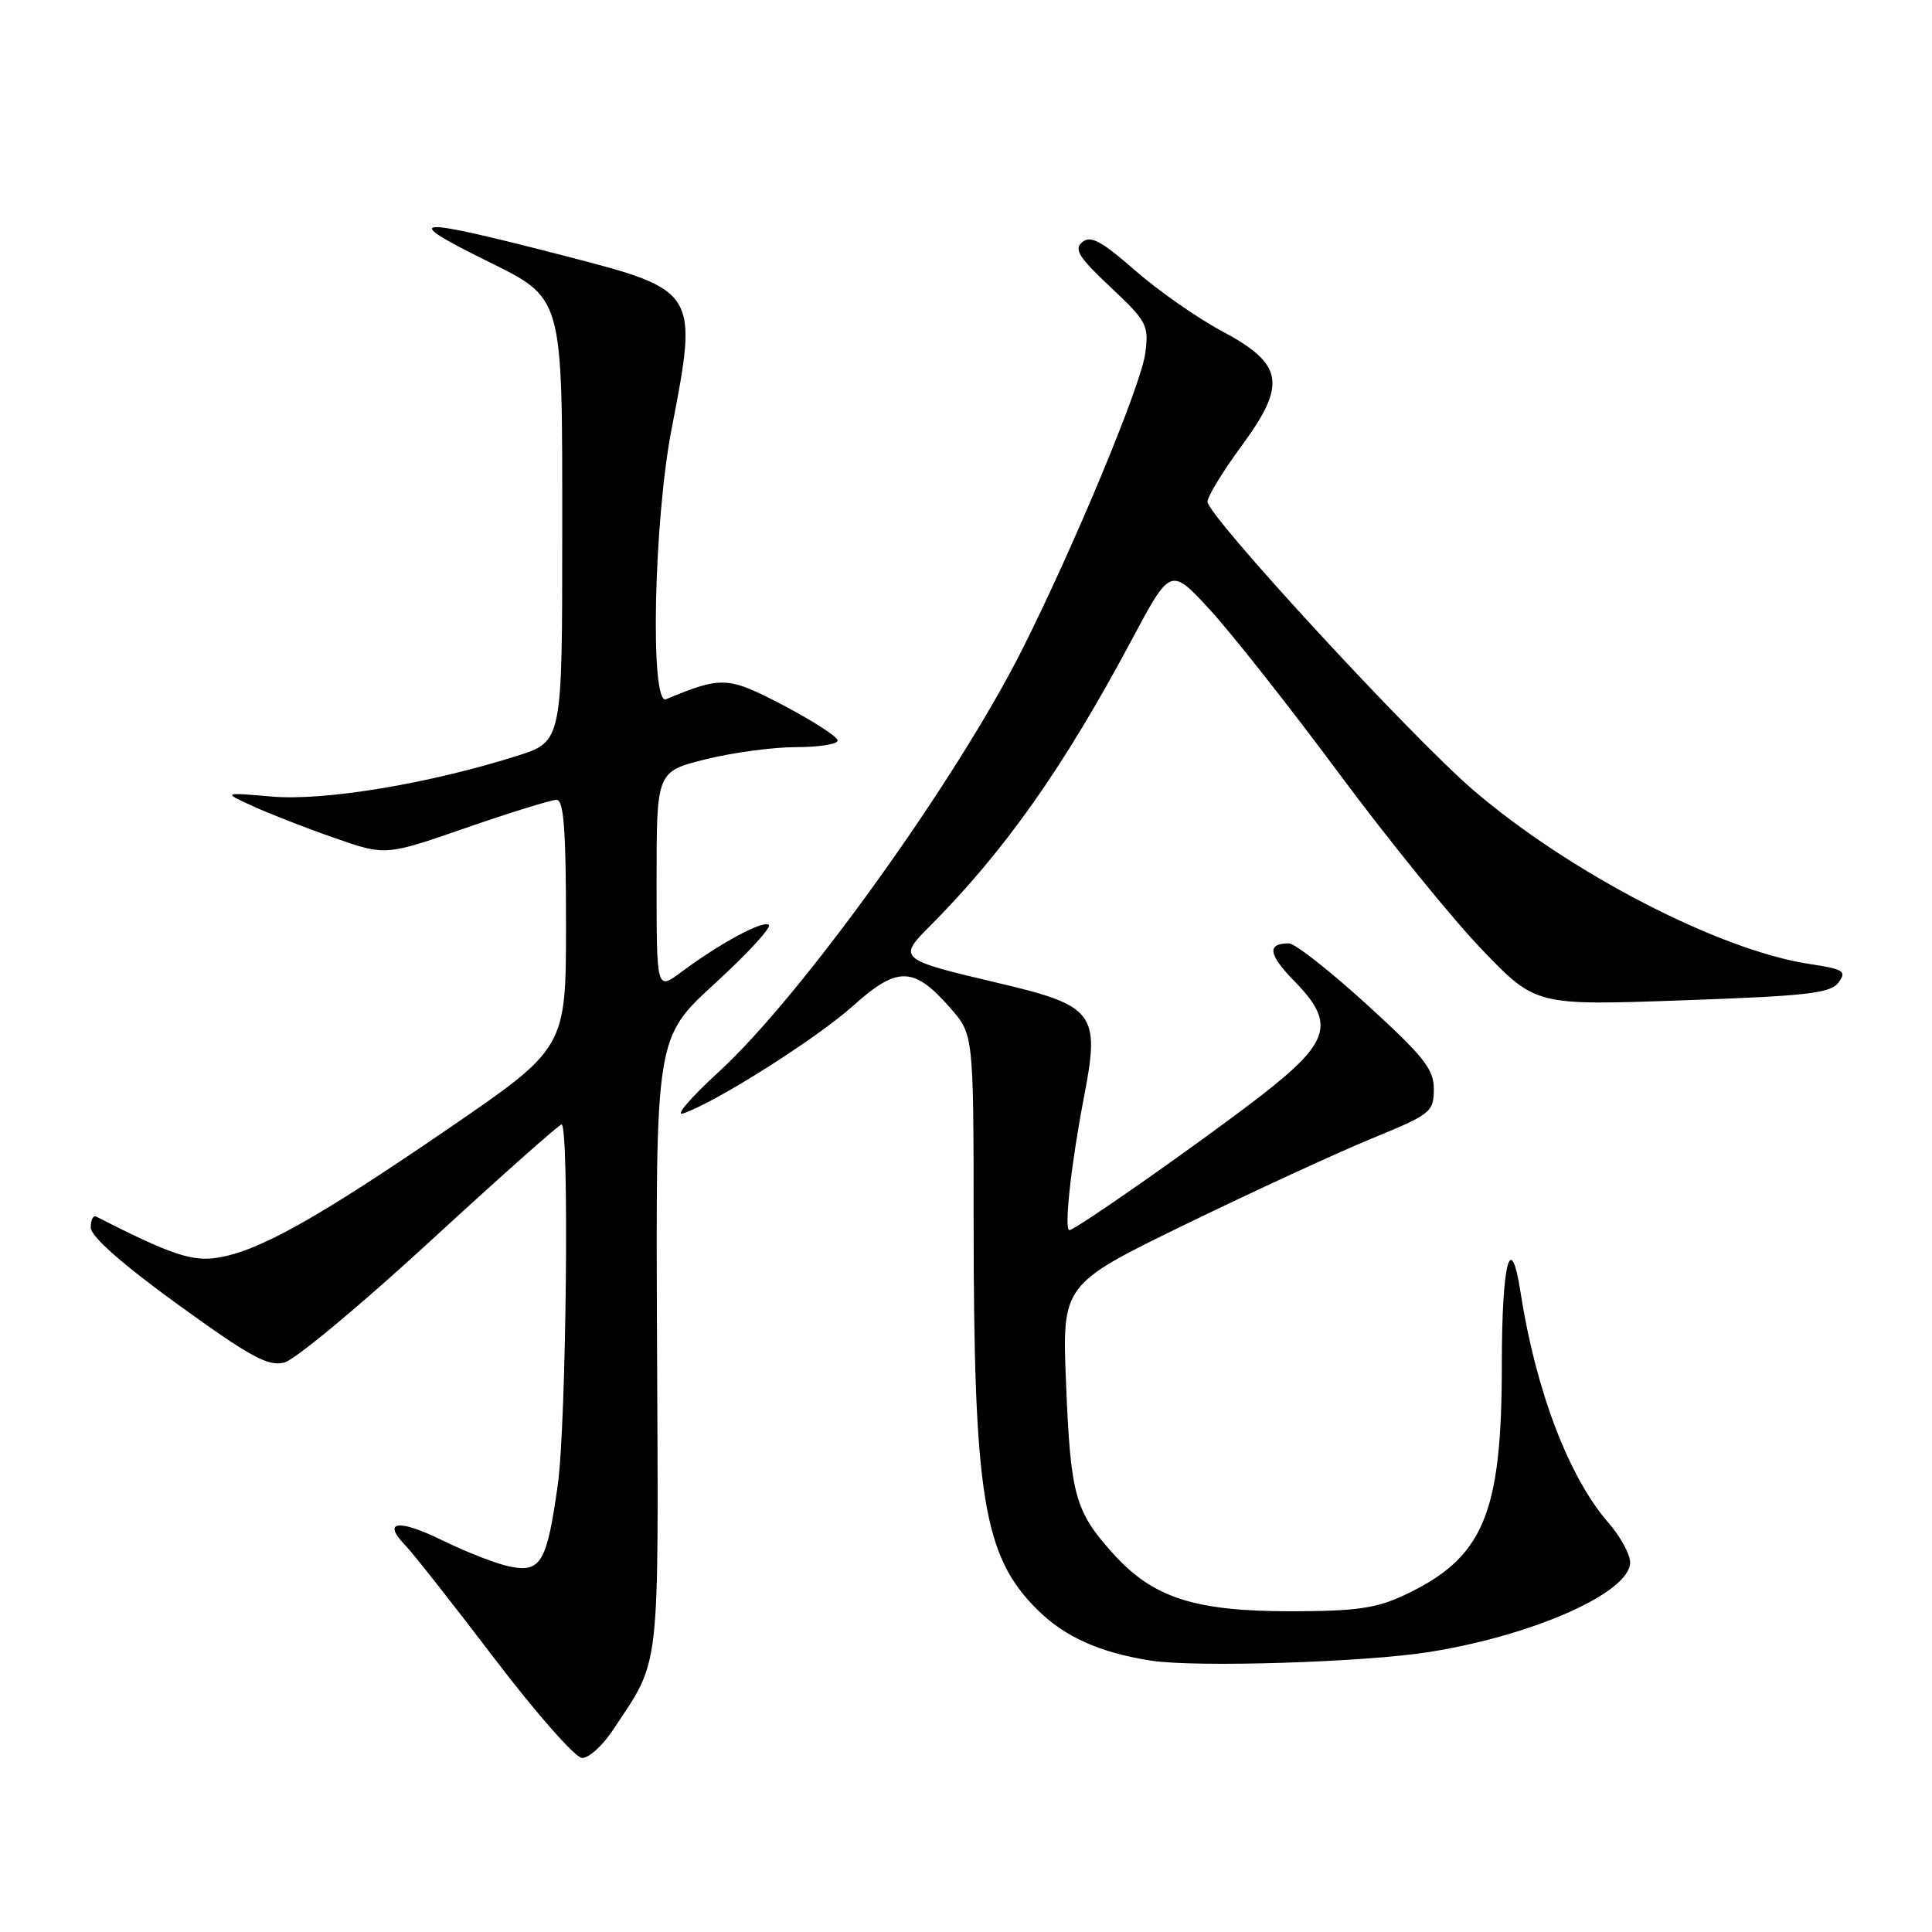 <?xml version="1.0" encoding="UTF-8" standalone="no"?>
<!DOCTYPE svg PUBLIC "-//W3C//DTD SVG 1.1//EN" "http://www.w3.org/Graphics/SVG/1.1/DTD/svg11.dtd" >
<svg xmlns="http://www.w3.org/2000/svg" xmlns:xlink="http://www.w3.org/1999/xlink" version="1.1" viewBox="0 0 256 256">
 <g >
 <path fill="currentColor"
d=" M 81.21 229.25 C 87.58 219.62 87.26 222.46 87.06 178.07 C 86.88 137.50 86.88 137.50 94.69 130.35 C 98.99 126.42 102.22 122.91 101.88 122.56 C 101.20 121.86 95.39 124.98 90.25 128.82 C 87.00 131.24 87.00 131.24 87.00 116.74 C 87.00 102.24 87.00 102.24 93.46 100.62 C 97.01 99.73 102.41 99.00 105.46 99.00 C 108.50 99.00 111.00 98.61 111.00 98.12 C 111.00 97.64 107.79 95.56 103.87 93.50 C 96.46 89.61 95.68 89.57 88.25 92.65 C 86.11 93.54 86.62 69.03 89.00 56.79 C 92.53 38.58 92.46 38.47 75.00 33.95 C 54.70 28.70 52.82 28.78 64.22 34.43 C 74.77 39.66 74.50 38.69 74.50 70.70 C 74.50 98.26 74.50 98.26 68.50 100.16 C 56.89 103.84 43.00 106.15 36.05 105.55 C 29.50 104.99 29.50 104.99 33.50 106.82 C 35.70 107.83 40.55 109.72 44.29 111.02 C 51.07 113.40 51.07 113.40 61.79 109.68 C 67.68 107.64 73.06 105.98 73.75 105.98 C 74.70 106.00 75.00 109.96 75.00 122.44 C 75.00 138.87 75.00 138.87 59.35 149.59 C 41.98 161.48 34.30 165.77 28.84 166.65 C 25.44 167.19 22.65 166.25 12.75 161.21 C 12.34 161.00 12.01 161.66 12.03 162.67 C 12.04 163.84 16.20 167.51 23.57 172.85 C 33.14 179.78 35.52 181.09 37.66 180.55 C 39.07 180.20 47.78 172.95 57.02 164.45 C 66.26 155.95 74.08 149.00 74.41 149.00 C 75.45 149.00 75.04 188.55 73.92 196.65 C 72.48 206.99 71.68 208.38 67.66 207.60 C 65.92 207.27 61.90 205.71 58.71 204.15 C 52.78 201.23 50.55 201.51 53.71 204.77 C 54.70 205.78 60.00 212.52 65.50 219.74 C 71.00 226.97 76.23 232.91 77.12 232.94 C 78.01 232.97 79.85 231.31 81.21 229.25 Z  M 189.50 218.88 C 203.39 216.64 216.00 210.99 216.00 207.02 C 216.00 205.95 214.71 203.59 213.13 201.78 C 207.89 195.77 203.50 184.27 201.48 171.25 C 200.17 162.77 199.00 167.28 199.00 180.82 C 199.00 200.73 196.56 206.46 186.00 211.40 C 182.32 213.12 179.58 213.50 171.00 213.50 C 158.29 213.50 152.78 211.72 147.52 205.89 C 142.44 200.26 141.86 198.18 141.26 183.35 C 140.72 170.20 140.72 170.20 157.11 162.22 C 166.13 157.84 177.21 152.73 181.74 150.87 C 189.58 147.66 189.97 147.35 189.99 144.36 C 190.00 141.67 188.71 140.04 181.12 133.11 C 176.23 128.65 171.58 125.00 170.79 125.00 C 167.83 125.00 168.05 126.47 171.56 130.06 C 177.00 135.63 176.27 138.07 167.00 145.25 C 159.21 151.27 142.50 163.00 141.70 163.00 C 140.96 163.00 141.94 154.14 143.64 145.33 C 145.79 134.21 145.07 133.25 132.08 130.21 C 119.18 127.18 118.95 126.99 123.11 122.82 C 133.06 112.85 140.90 101.75 149.94 84.82 C 155.11 75.13 155.11 75.13 160.36 80.84 C 163.25 83.99 170.94 93.74 177.46 102.53 C 183.98 111.31 192.50 121.82 196.41 125.87 C 203.50 133.24 203.50 133.24 222.94 132.55 C 239.48 131.97 242.56 131.62 243.62 130.18 C 244.72 128.68 244.30 128.42 239.76 127.73 C 227.85 125.94 207.94 115.63 195.17 104.65 C 186.90 97.53 160.00 68.34 160.00 66.48 C 160.00 65.79 162.02 62.48 164.48 59.13 C 170.56 50.88 170.11 48.24 161.86 43.85 C 158.63 42.12 153.46 38.51 150.39 35.82 C 145.95 31.93 144.51 31.16 143.41 32.08 C 142.27 33.02 142.94 34.10 147.15 38.05 C 151.99 42.59 152.25 43.09 151.75 46.83 C 151.18 51.09 142.40 72.22 135.48 86.00 C 126.75 103.37 106.24 131.94 95.27 142.00 C 91.55 145.41 89.40 147.91 90.50 147.54 C 94.73 146.15 108.21 137.61 113.01 133.30 C 118.91 128.00 121.07 128.03 125.89 133.53 C 129.00 137.07 129.00 137.07 129.01 161.78 C 129.02 198.24 130.30 206.15 137.37 213.21 C 141.02 216.87 145.69 218.98 152.50 220.04 C 158.41 220.97 180.97 220.26 189.50 218.88 Z "/>
</g>
</svg>